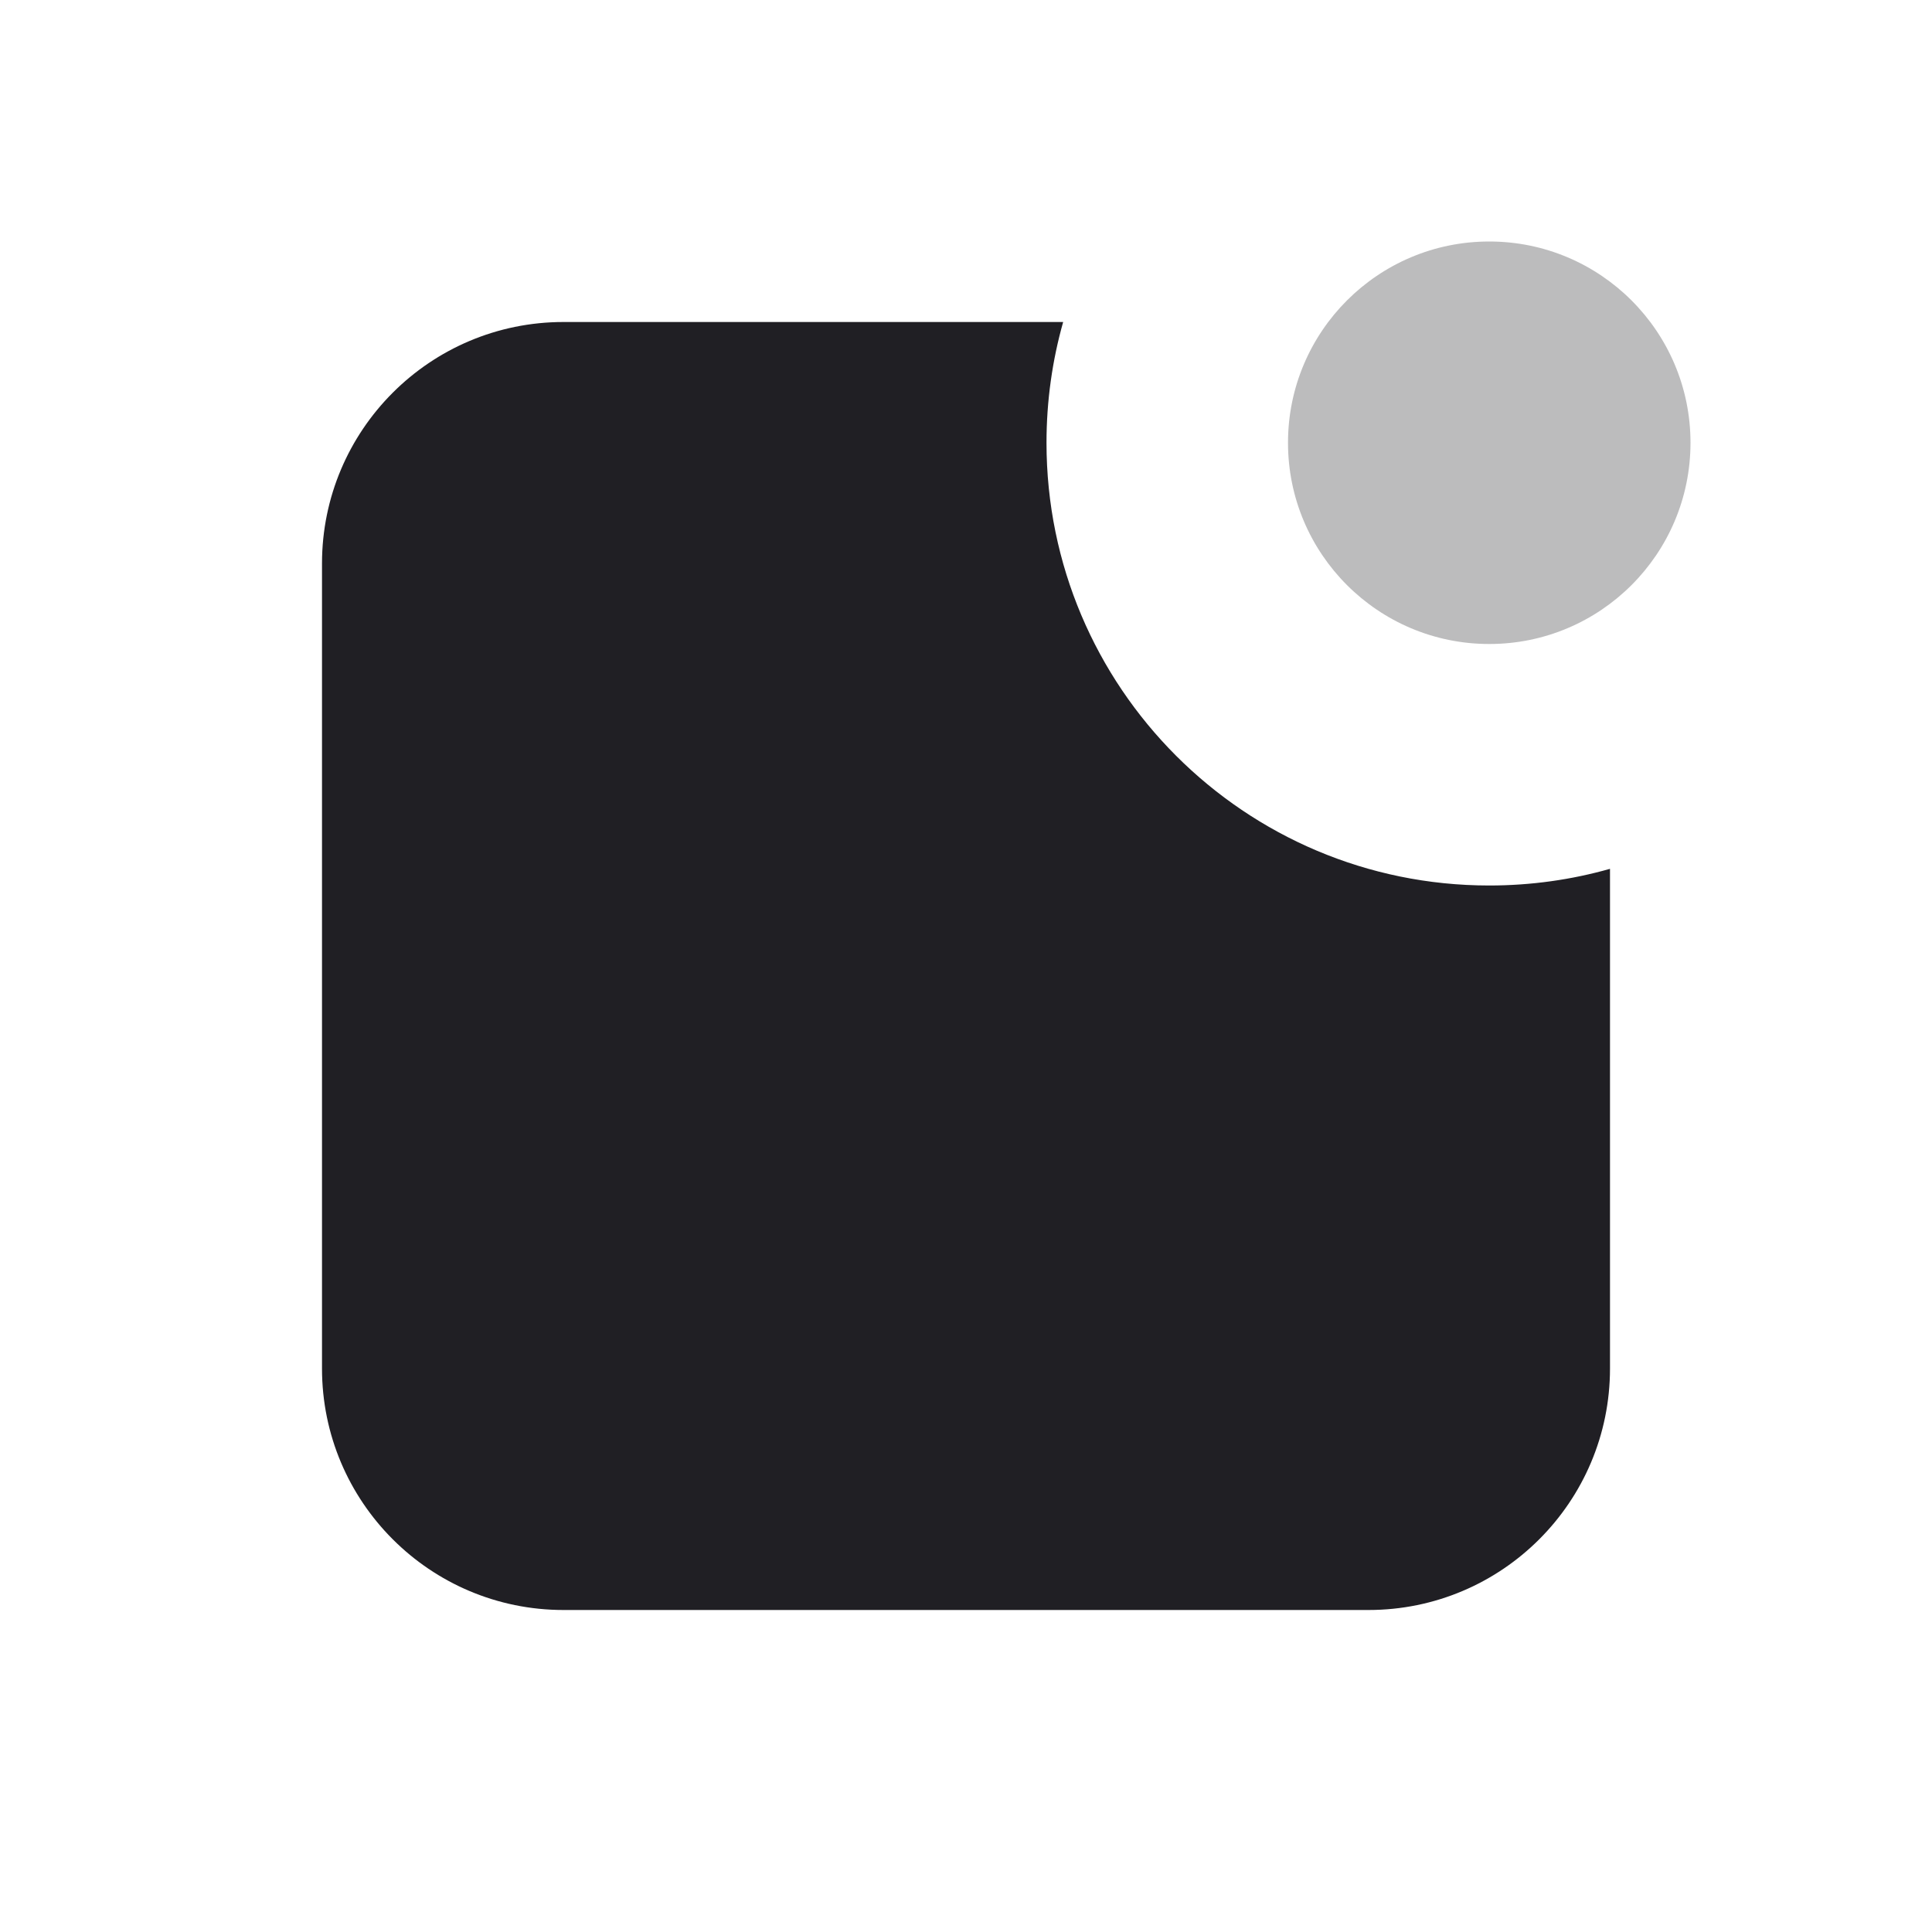 <svg xmlns="http://www.w3.org/2000/svg" viewBox="0 0 24 24" id="notification2__icon" role="img" aria-label="notification2__icon">
    <g stroke="none" stroke-width="1" fill="none" fill-rule="evenodd">
        <rect x="0" y="0" width="24" height="24"></rect>
        <path d="M13.207,4 C13.072,4.477 13,4.98 13,5.5 C13,8.538 15.462,11 18.5,11 C19.02,11 19.523,10.928 20,10.793 L20,17 C20,18.657 18.657,20 17,20 L7,20 C5.343,20 4,18.657 4,17 L4,7 C4,5.343 5.343,4 7,4 L13.207,4 Z" fill="#201F24"></path>
        <circle fill="#201F24" opacity="0.3" cx="18.5" cy="5.5" r="2.5"></circle>
    </g>
</svg>